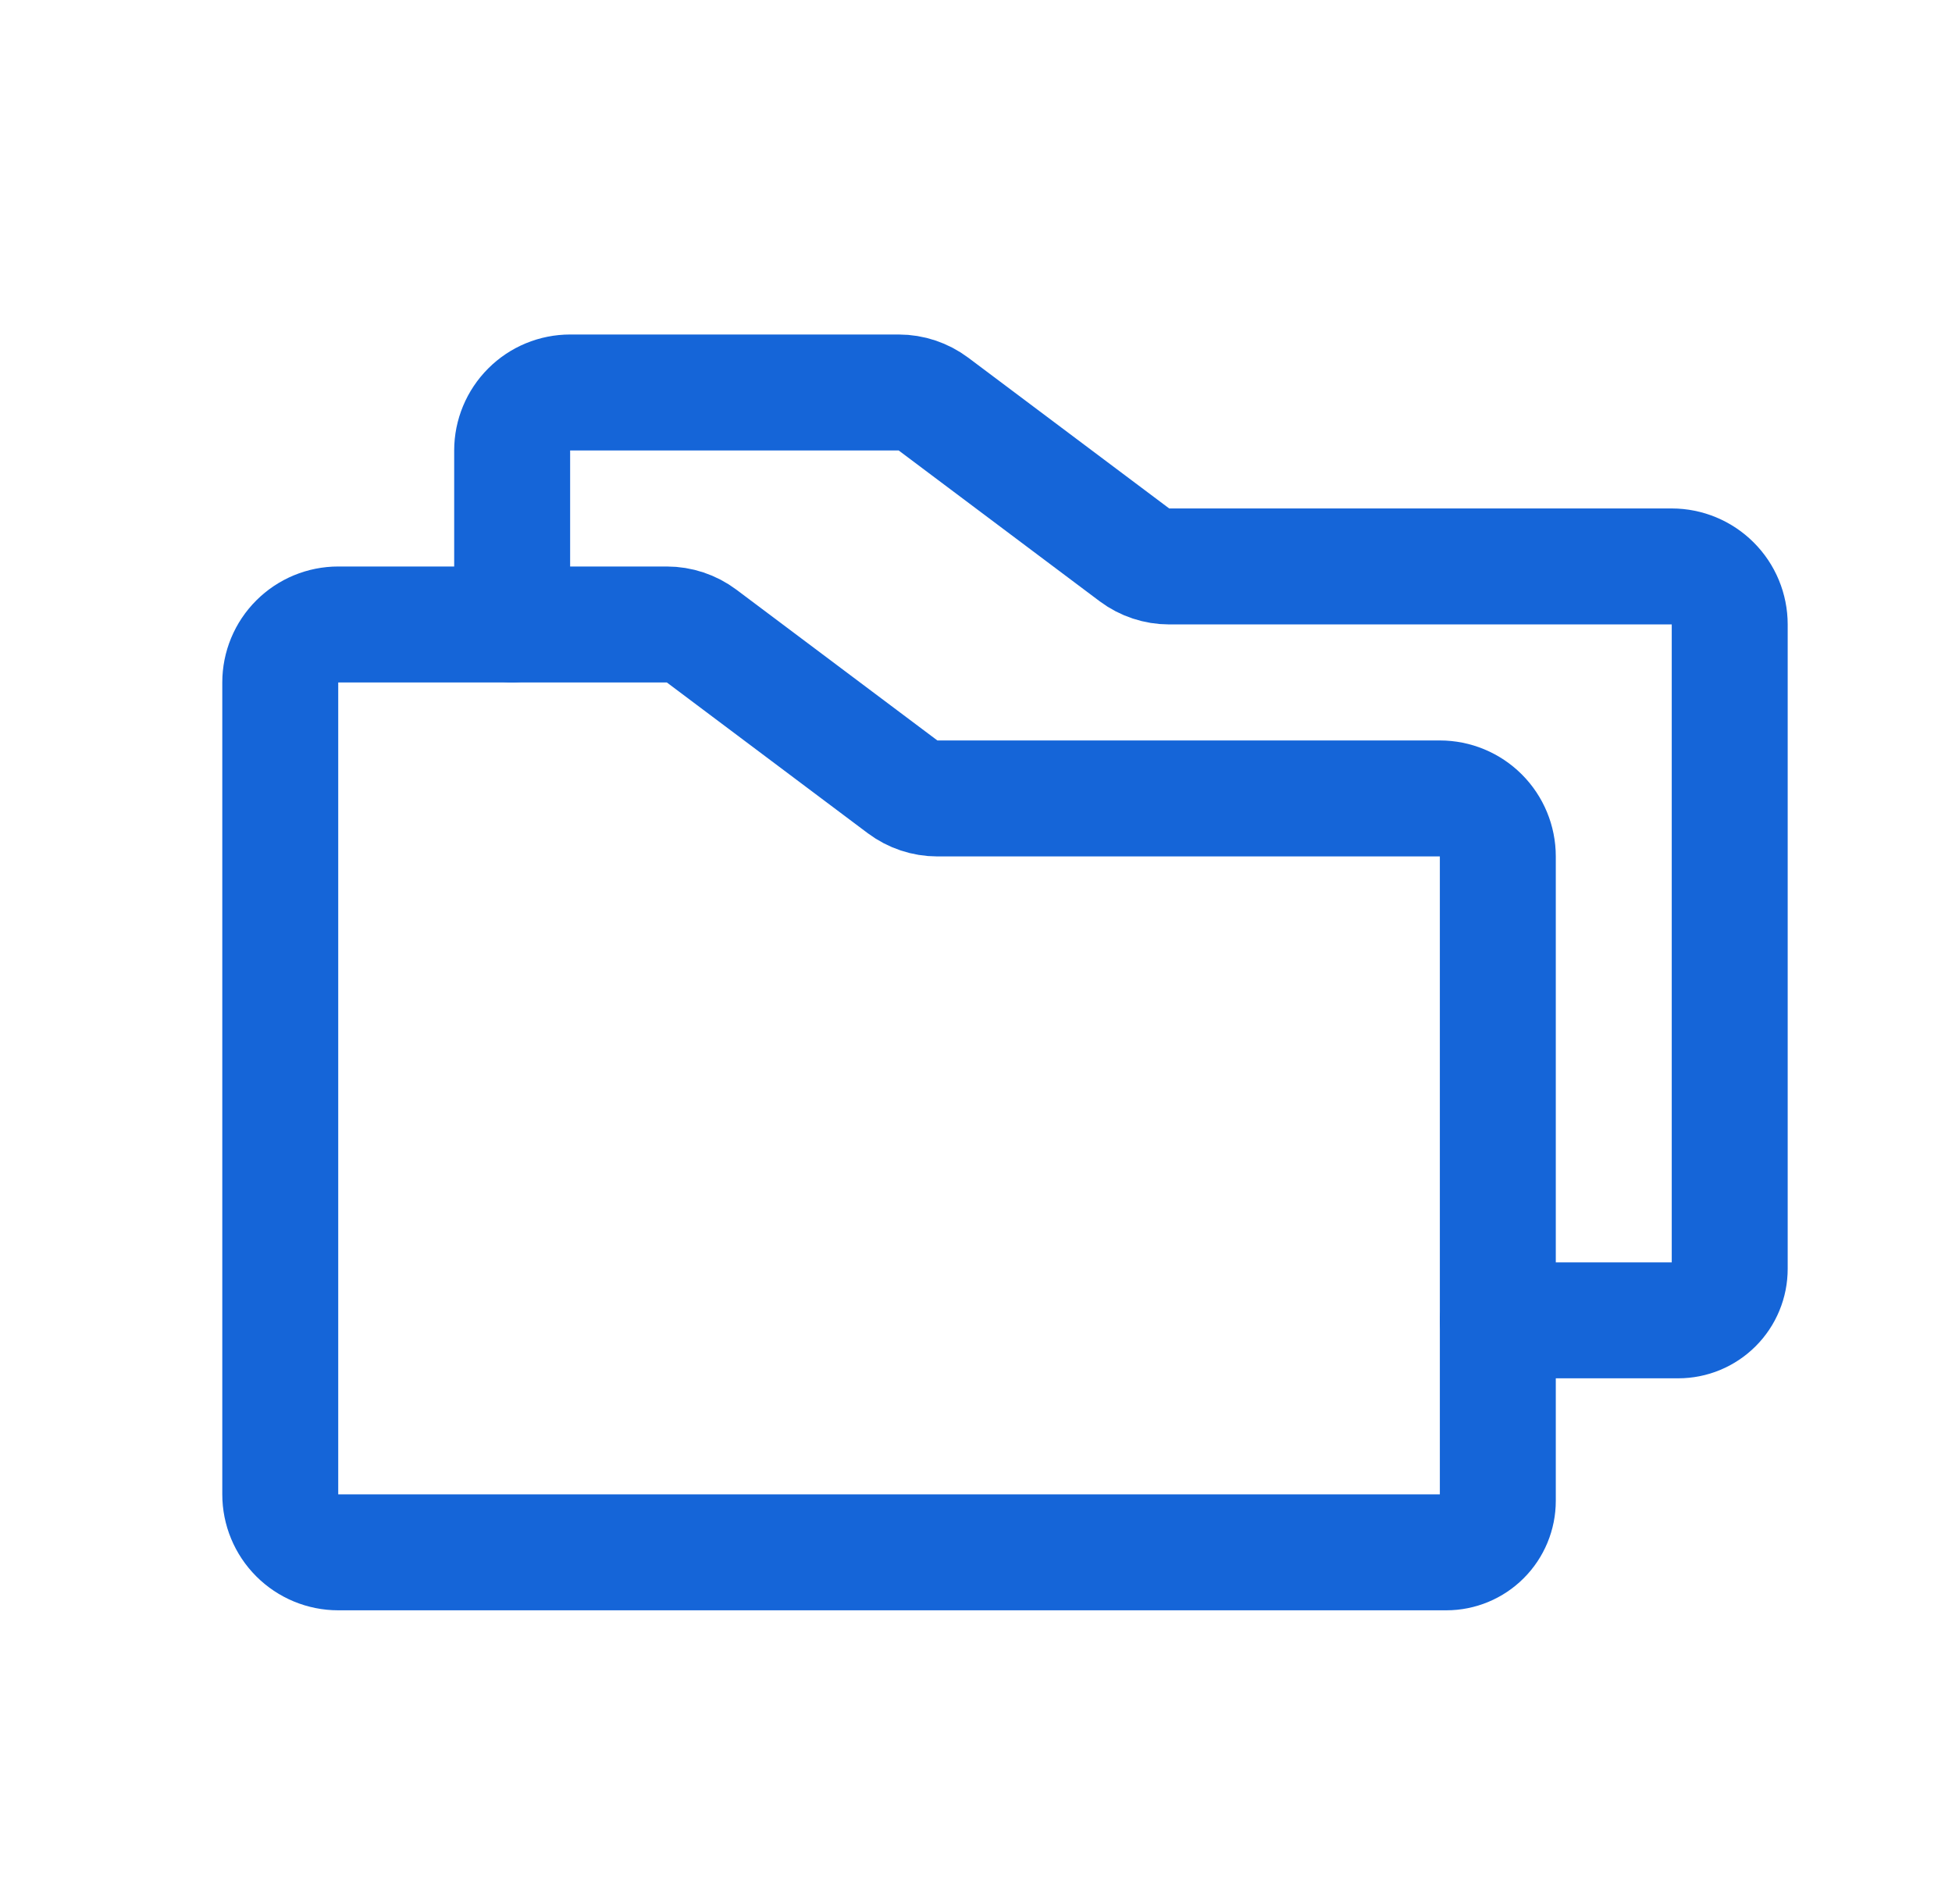 <svg width="40" height="39" viewBox="0 0 40 39" fill="none" xmlns="http://www.w3.org/2000/svg">
<path d="M30.693 17.546V30.747C30.693 31.027 30.582 31.295 30.384 31.493C30.186 31.692 29.917 31.803 29.637 31.803H6.931C6.616 31.803 6.314 31.678 6.091 31.455C5.868 31.232 5.743 30.93 5.743 30.615V13.982C5.743 13.667 5.868 13.364 6.091 13.142C6.314 12.919 6.616 12.794 6.931 12.794H13.664C13.921 12.794 14.171 12.877 14.377 13.031L18.495 16.12C18.701 16.274 18.951 16.358 19.208 16.358H29.505C29.82 16.358 30.122 16.483 30.345 16.706C30.568 16.929 30.693 17.231 30.693 17.546Z" stroke="#1565D8" stroke-width="2.376" stroke-linecap="round" stroke-linejoin="round"/>
<path d="M10.495 12.794V9.229C10.495 8.914 10.621 8.612 10.844 8.389C11.066 8.166 11.368 8.041 11.684 8.041H18.416C18.673 8.041 18.923 8.125 19.129 8.279L23.247 11.368C23.453 11.522 23.703 11.605 23.96 11.605H34.257C34.572 11.605 34.874 11.731 35.097 11.954C35.32 12.176 35.445 12.479 35.445 12.794V25.994C35.445 26.133 35.418 26.27 35.365 26.398C35.312 26.527 35.234 26.643 35.136 26.741C35.038 26.839 34.921 26.917 34.793 26.97C34.665 27.023 34.528 27.05 34.389 27.05H30.693" stroke="#1565D8" stroke-width="2.376" stroke-linecap="round" stroke-linejoin="round"/>
</svg>
